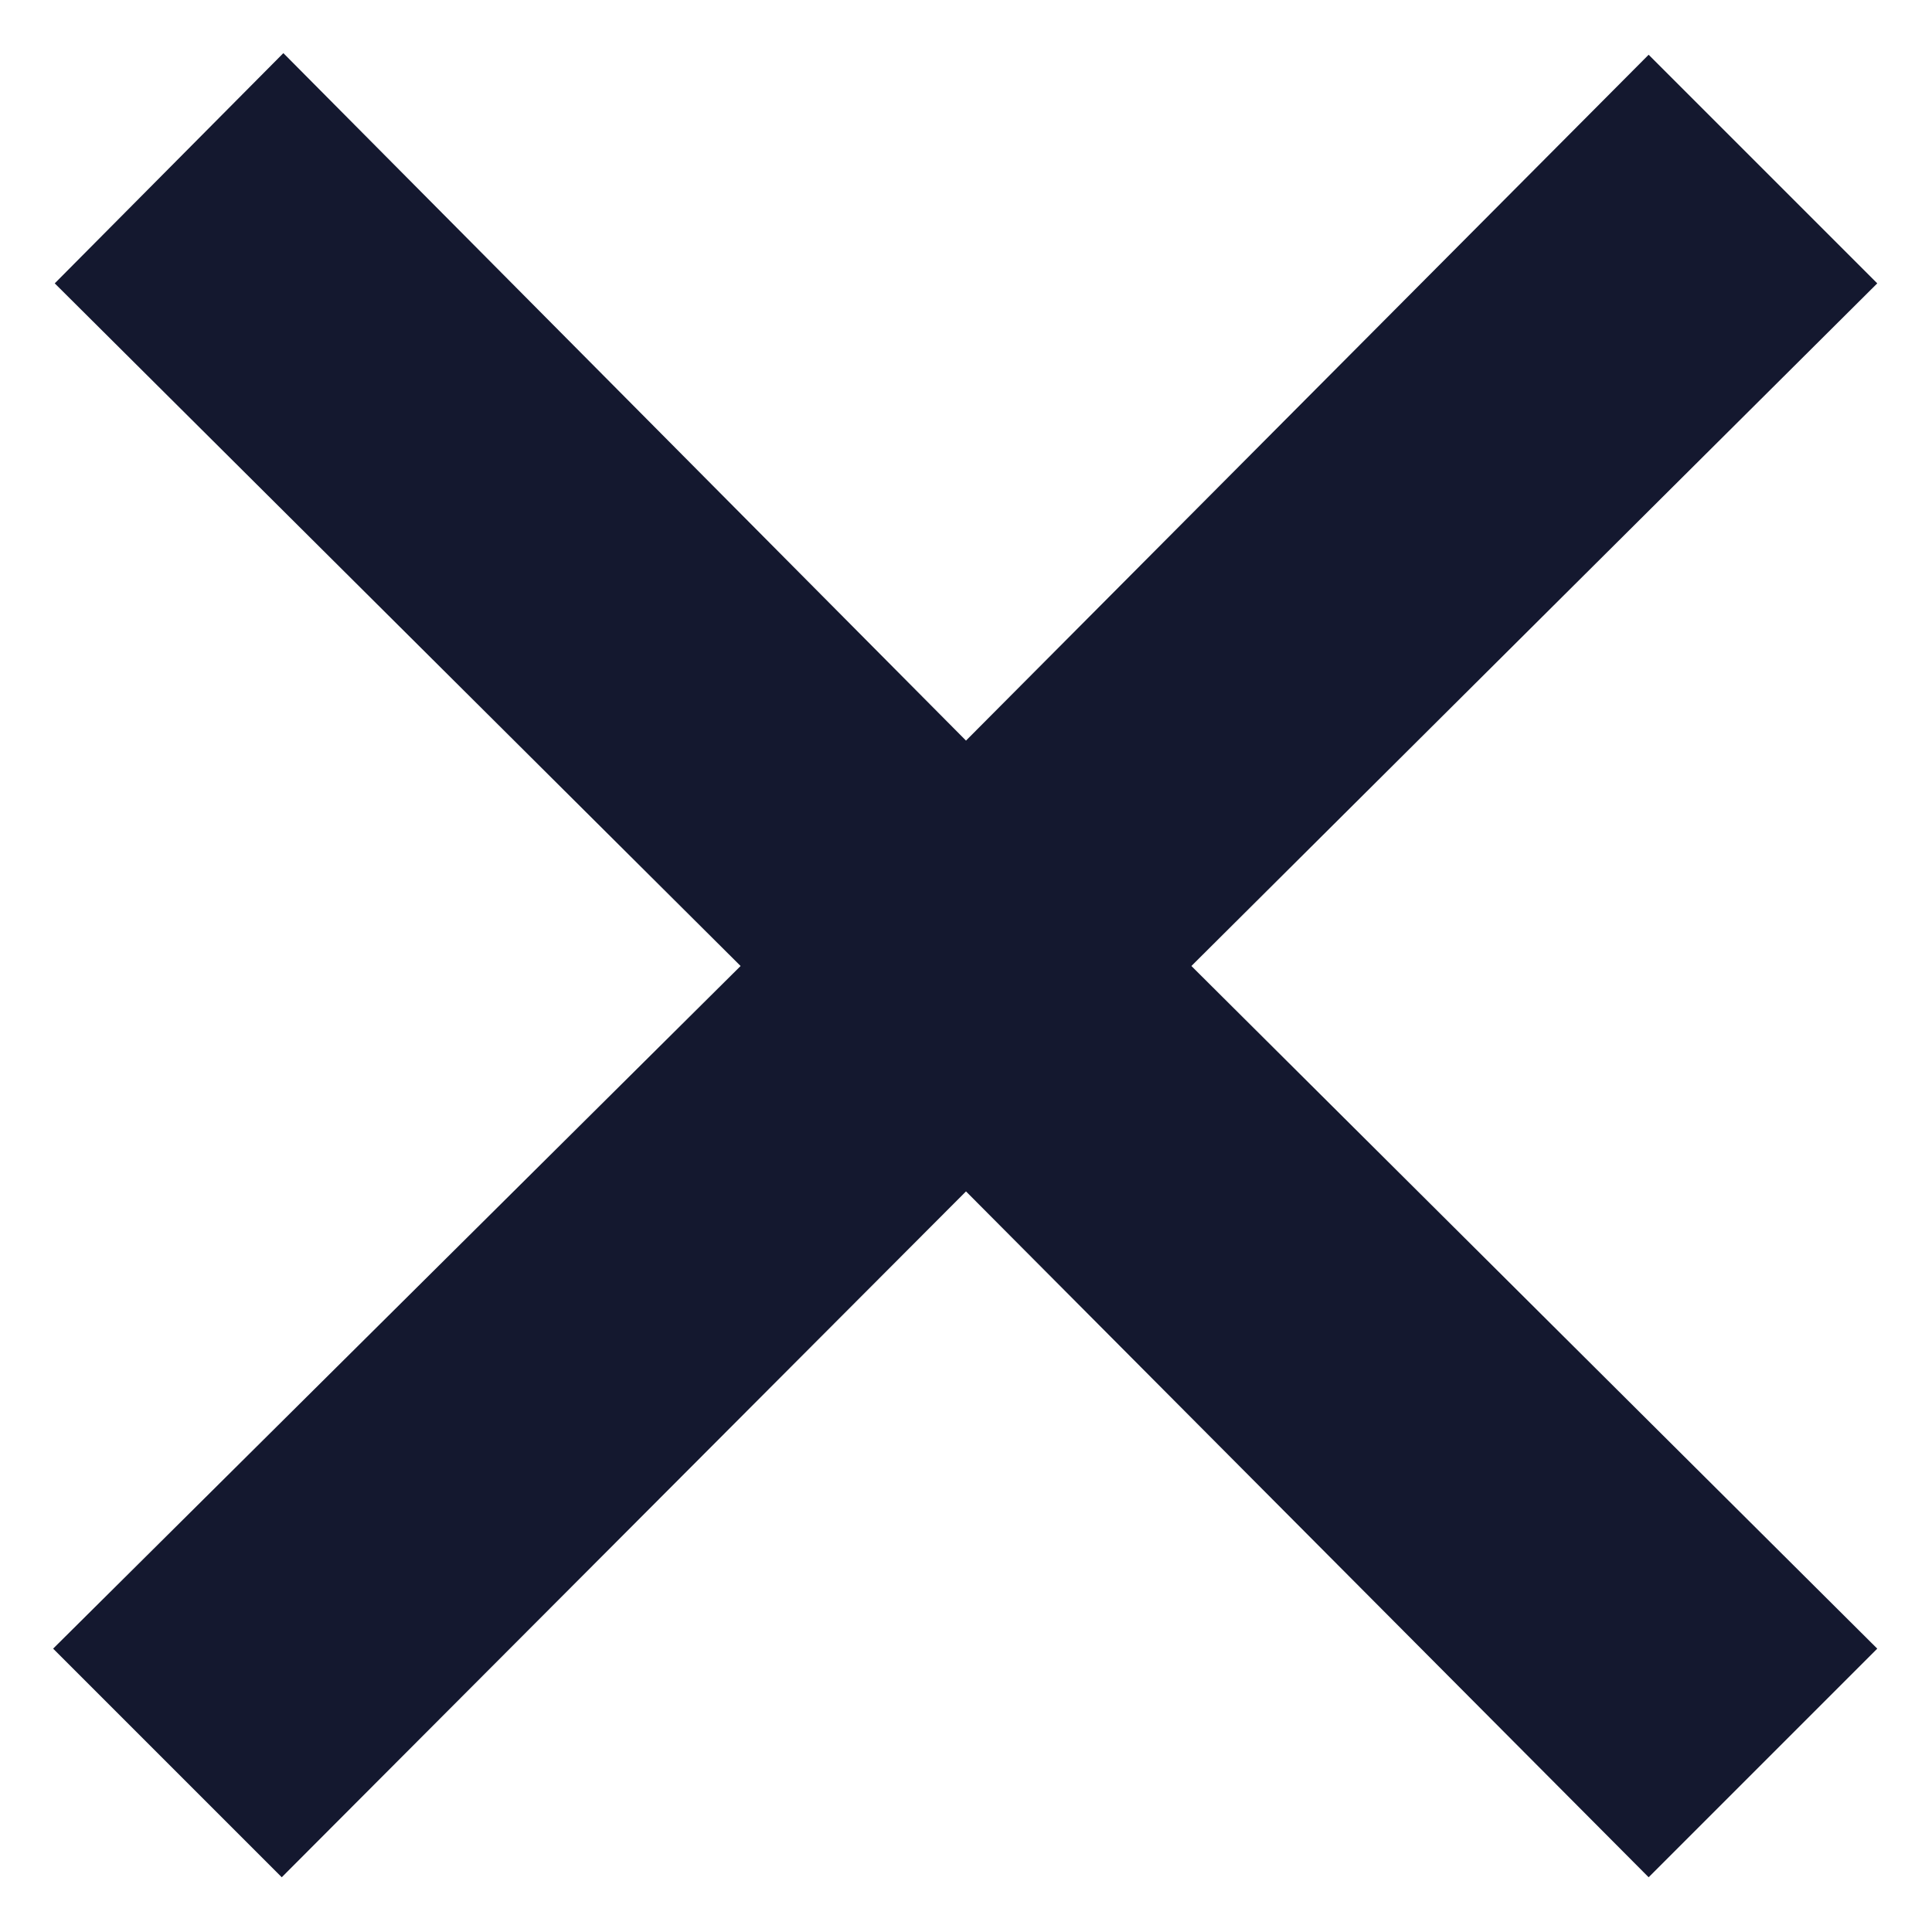 <svg xmlns="http://www.w3.org/2000/svg" viewBox="0 0 12 12">
  <path fill="#14182F" d="M6 4.6L1.76.33.34 1.76 4.6 6 .33 10.24l1.42 1.42L6 7.4l4.24 4.26 1.42-1.42L7.4 6l4.26-4.24L10.24.34 6 4.6z"/>
</svg>

